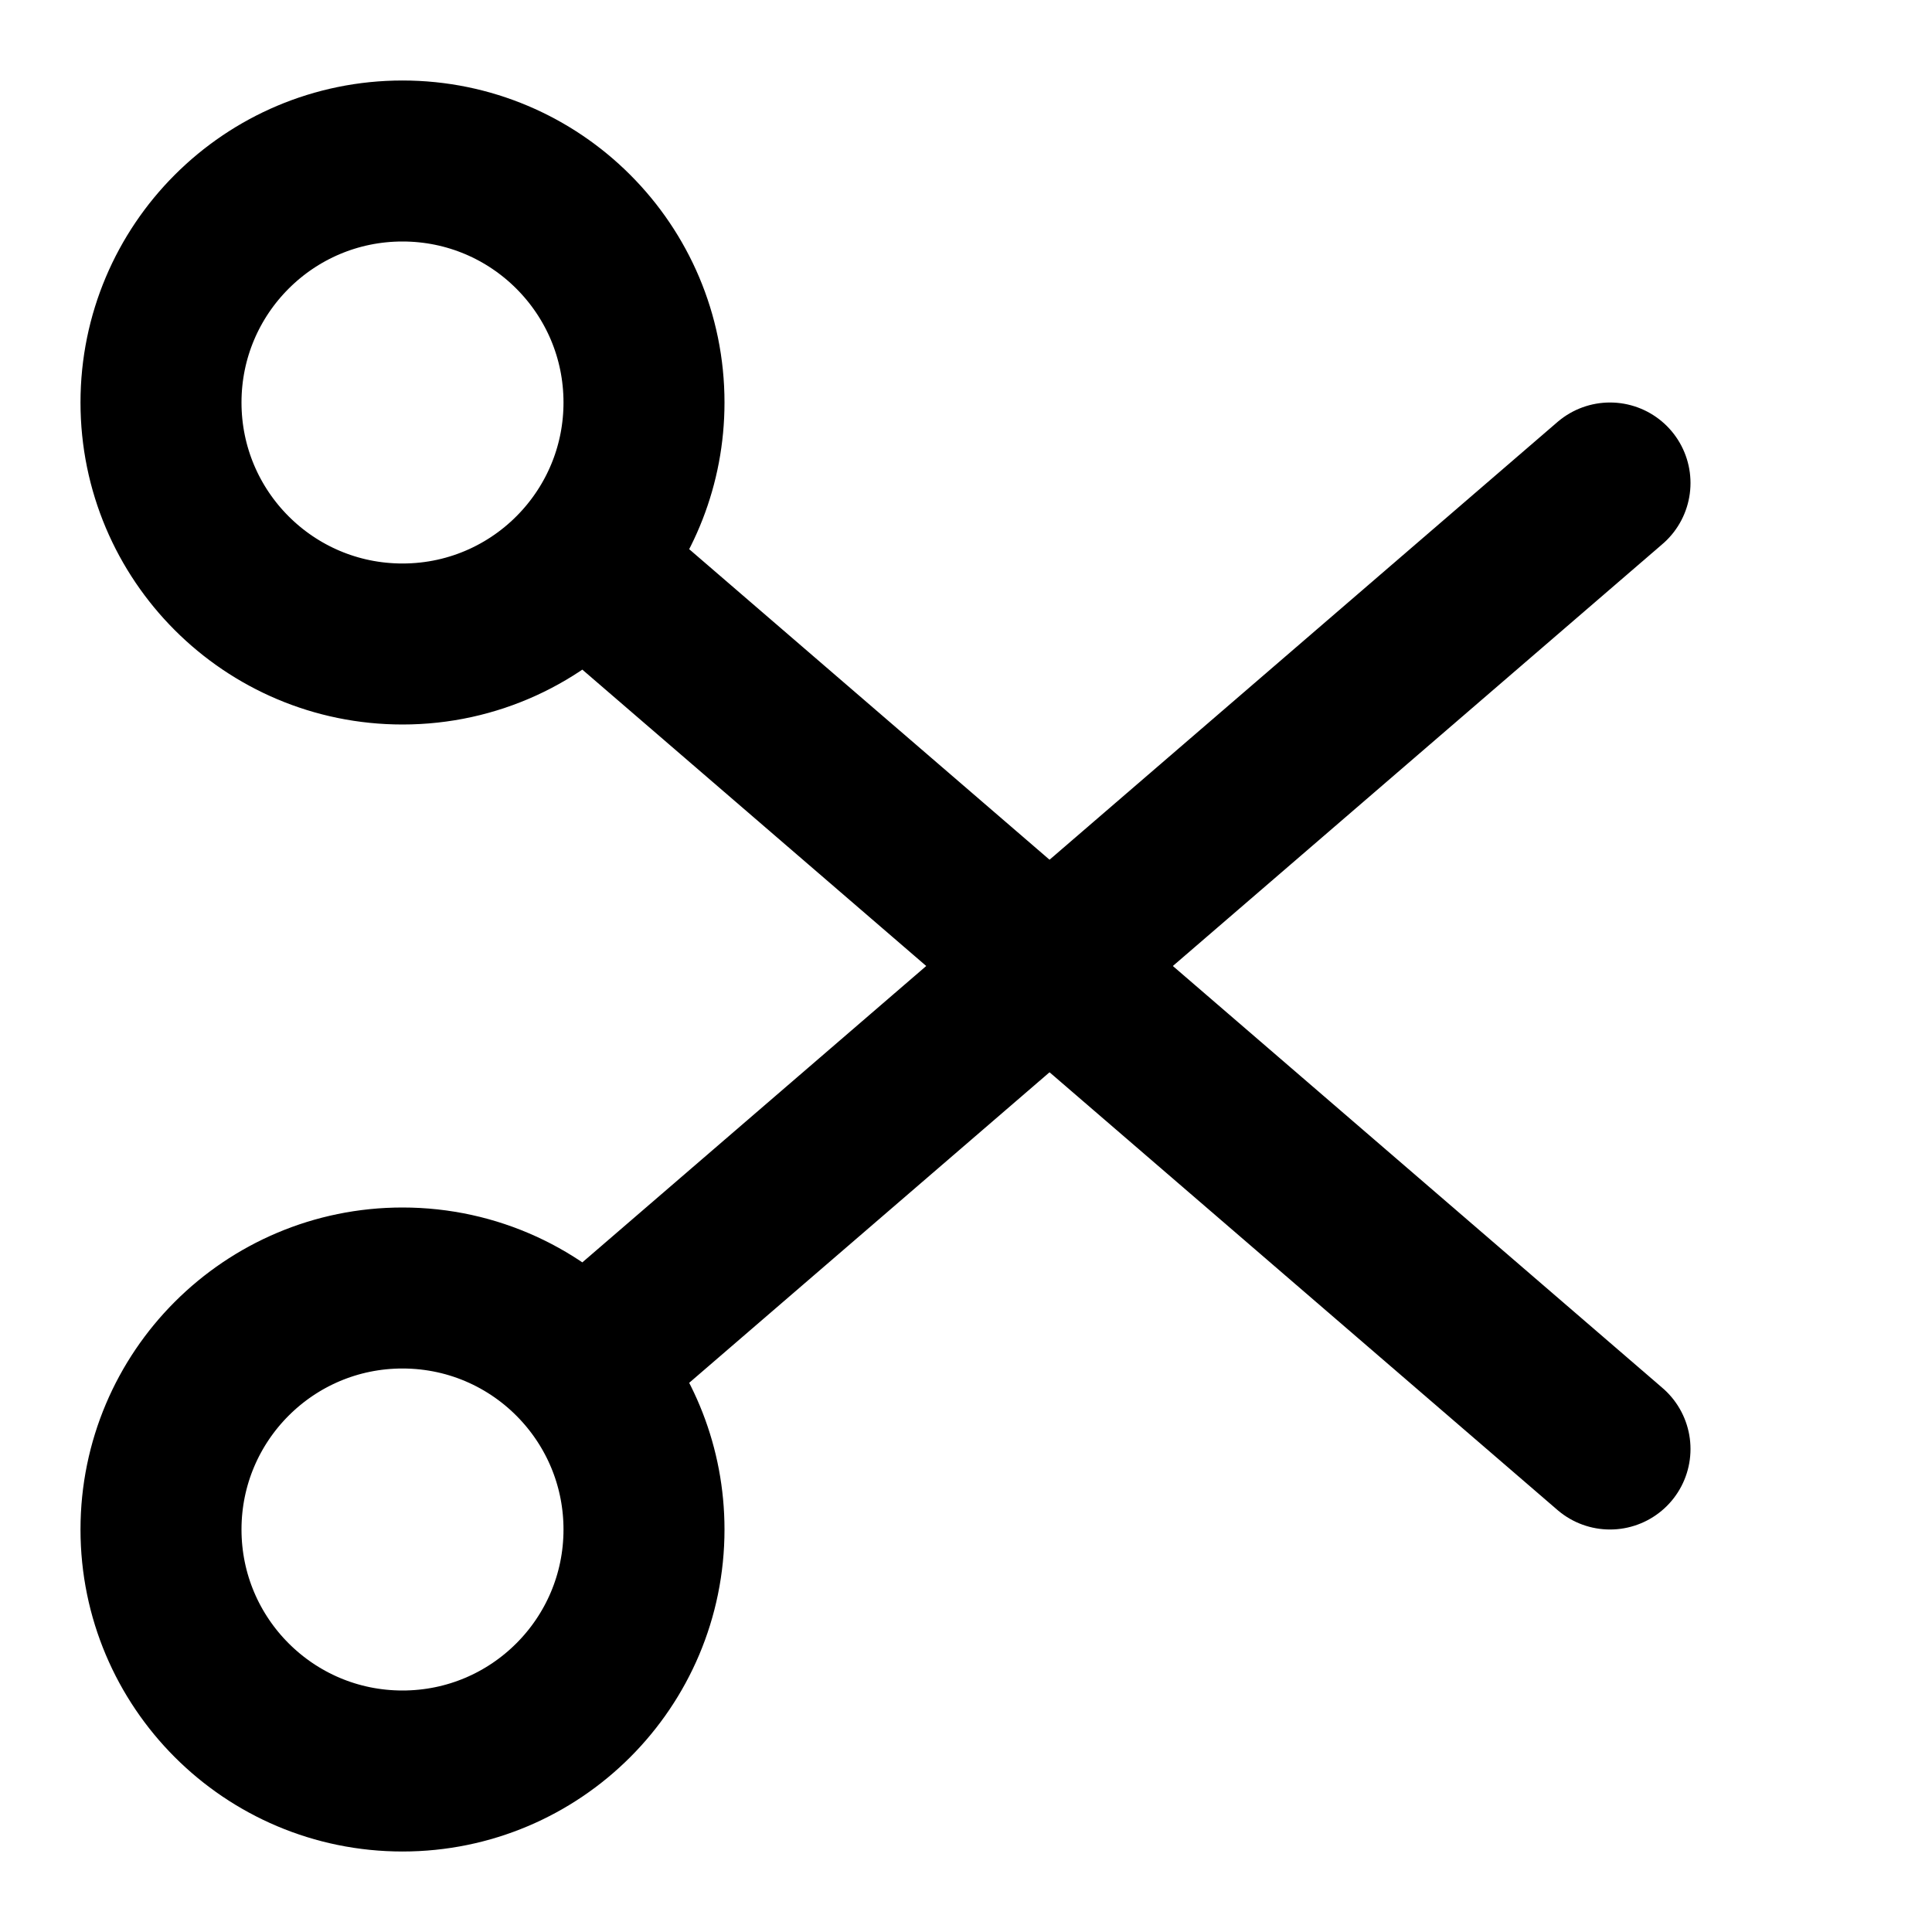 <svg width="24" height="24" viewBox="0 0 24 24" fill="none" xmlns="http://www.w3.org/2000/svg">
<path d="M7.236 7C7.711 6.469 8 5.768 8 5C8 3.343 6.657 2 5 2C3.343 2 2 3.343 2 5C2 6.657 3.343 8 5 8C5.888 8 6.687 7.614 7.236 7ZM7.236 7L20 18" stroke="black" stroke-width="2" stroke-linecap="round" stroke-linejoin="round"/>
<path d="M7.236 17C7.711 17.531 8 18.232 8 19C8 20.657 6.657 22 5 22C3.343 22 2 20.657 2 19C2 17.343 3.343 16 5 16C5.888 16 6.687 16.386 7.236 17ZM7.236 17L20 6" stroke="black" stroke-width="2" stroke-linecap="round" stroke-linejoin="round"/>
</svg>
